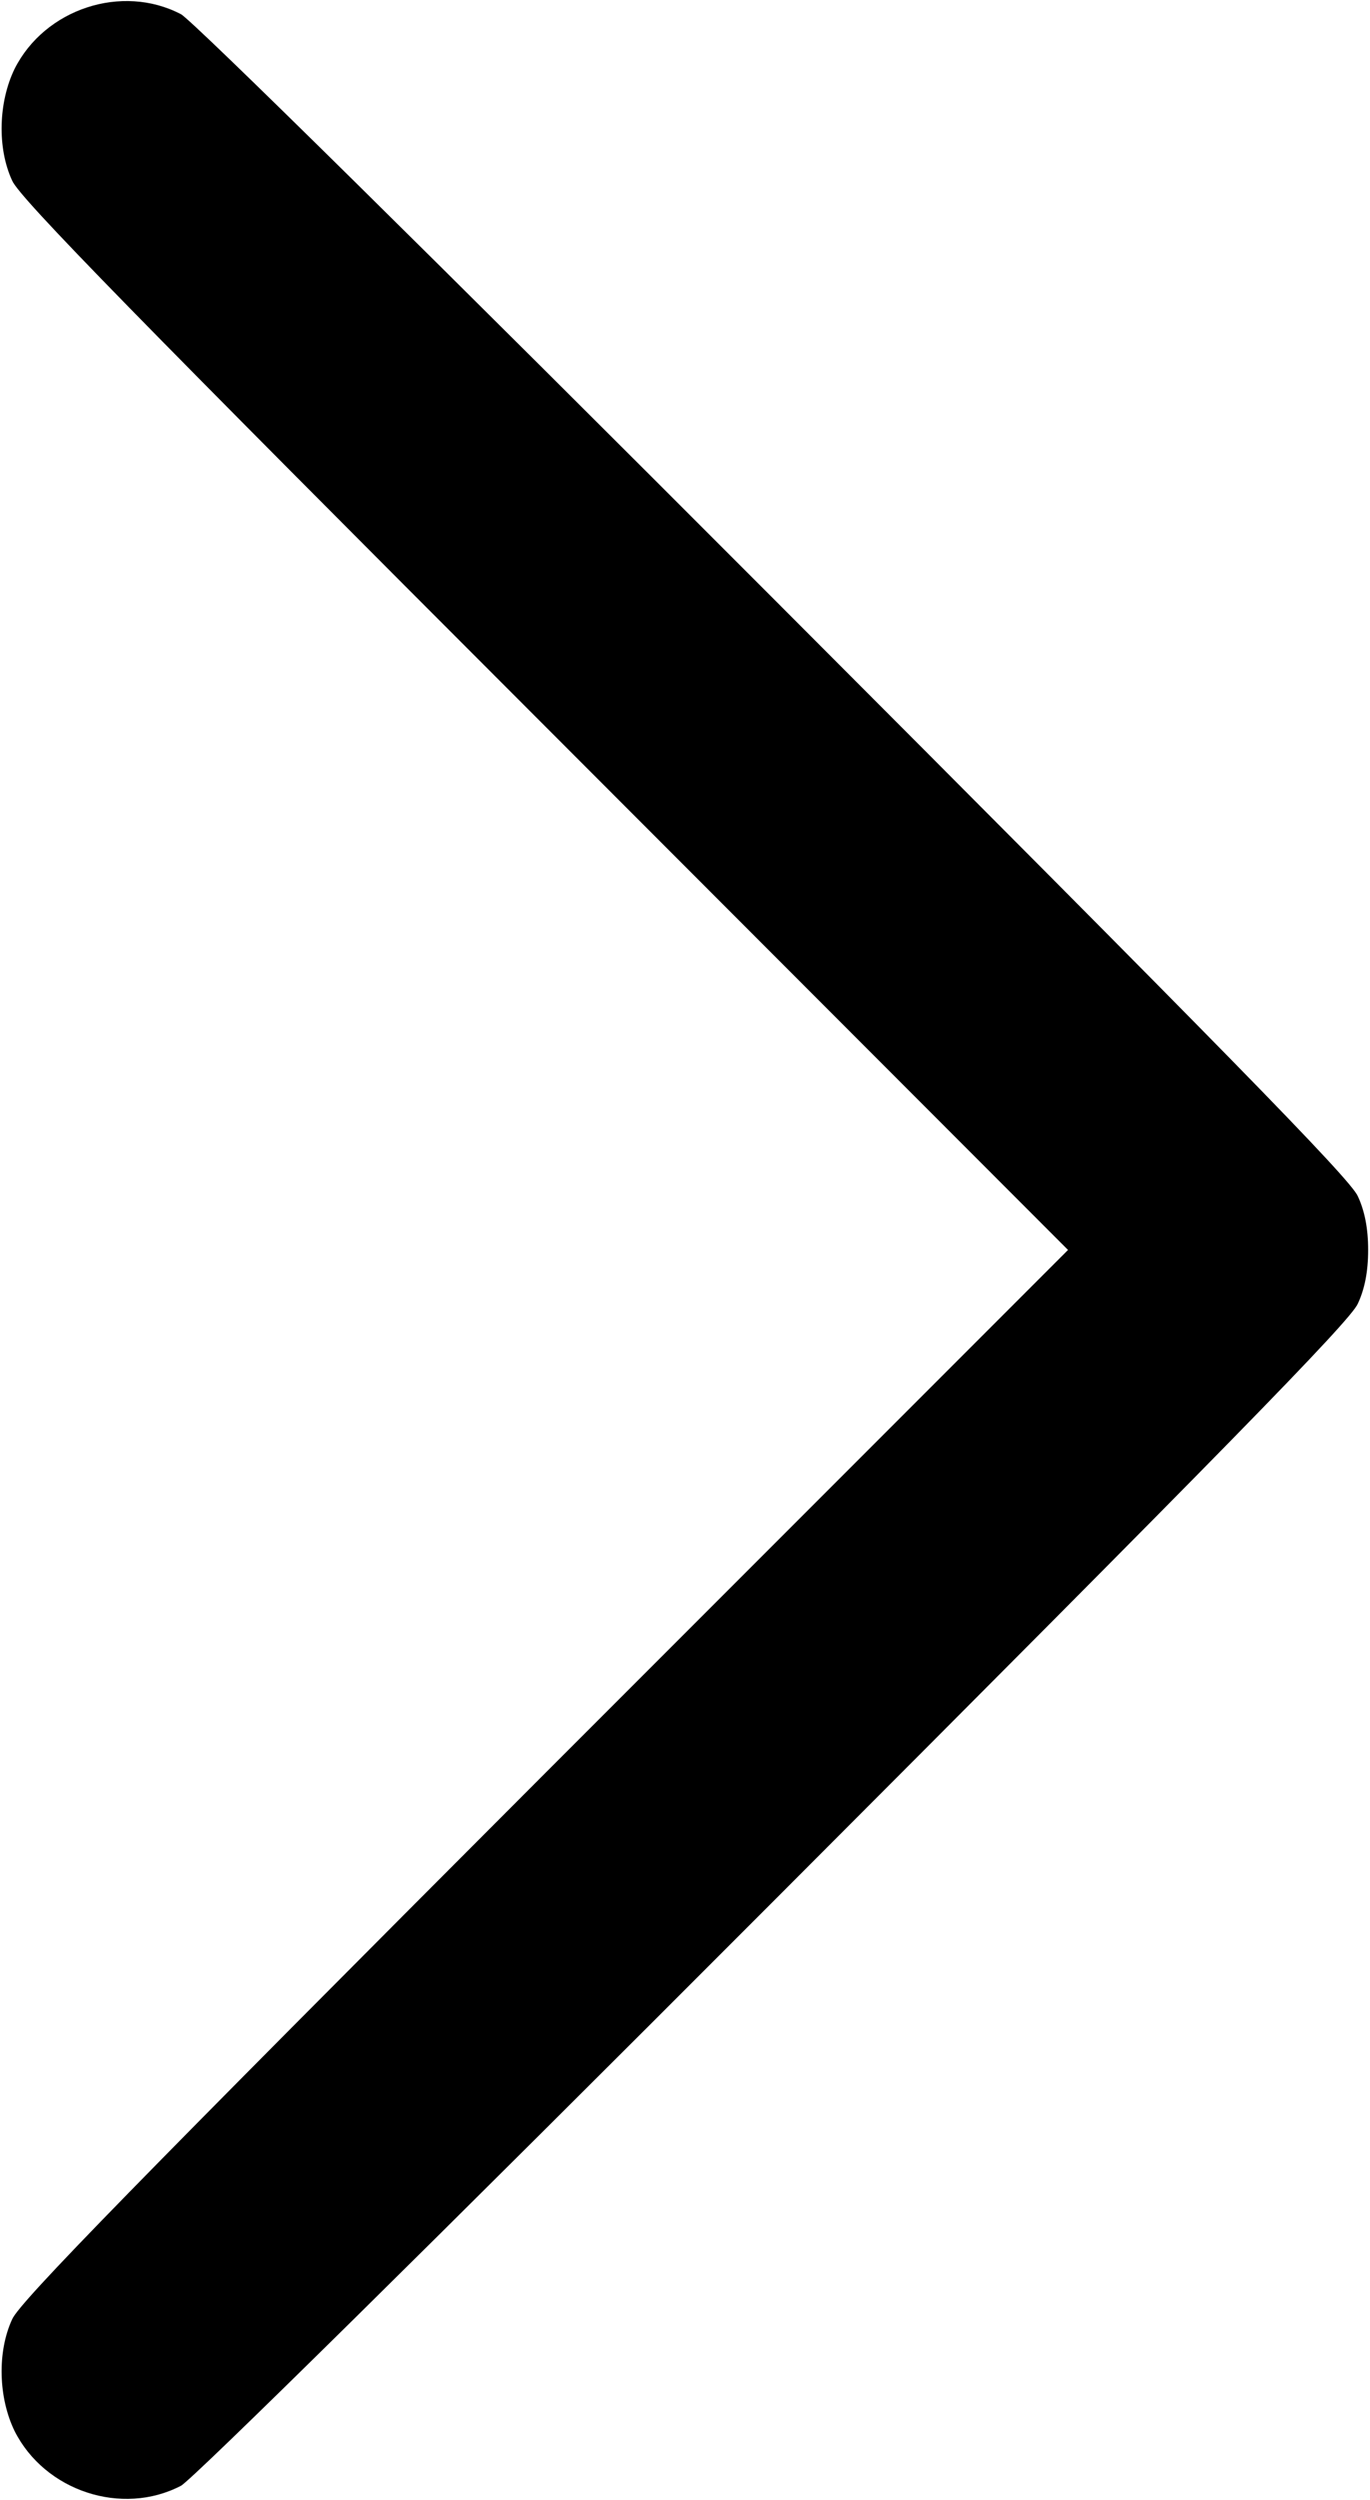 <svg width="17" height="31" viewBox="0 0 17 31" fill="none" xmlns="http://www.w3.org/2000/svg">
    <path
        d="M16.849 16.166C16.759 16.378 15.16 18.007 9.602 23.571C5.412 27.767 2.379 30.758 2.245 30.825C1.513 31.206 0.556 30.891 0.181 30.146C-0.019 29.735 -0.037 29.166 0.151 28.76C0.241 28.548 1.719 27.04 6.762 21.991L13.253 15.5L6.762 9.004C1.719 3.96 0.241 2.452 0.151 2.24C-0.037 1.835 -0.019 1.266 0.181 0.854C0.556 0.109 1.513 -0.206 2.245 0.176C2.379 0.242 5.412 3.233 9.602 7.429C15.16 12.994 16.759 14.622 16.849 14.834C16.934 15.016 16.977 15.234 16.977 15.5C16.977 15.767 16.934 15.985 16.849 16.166Z"
        fill="currentColor" />
</svg>